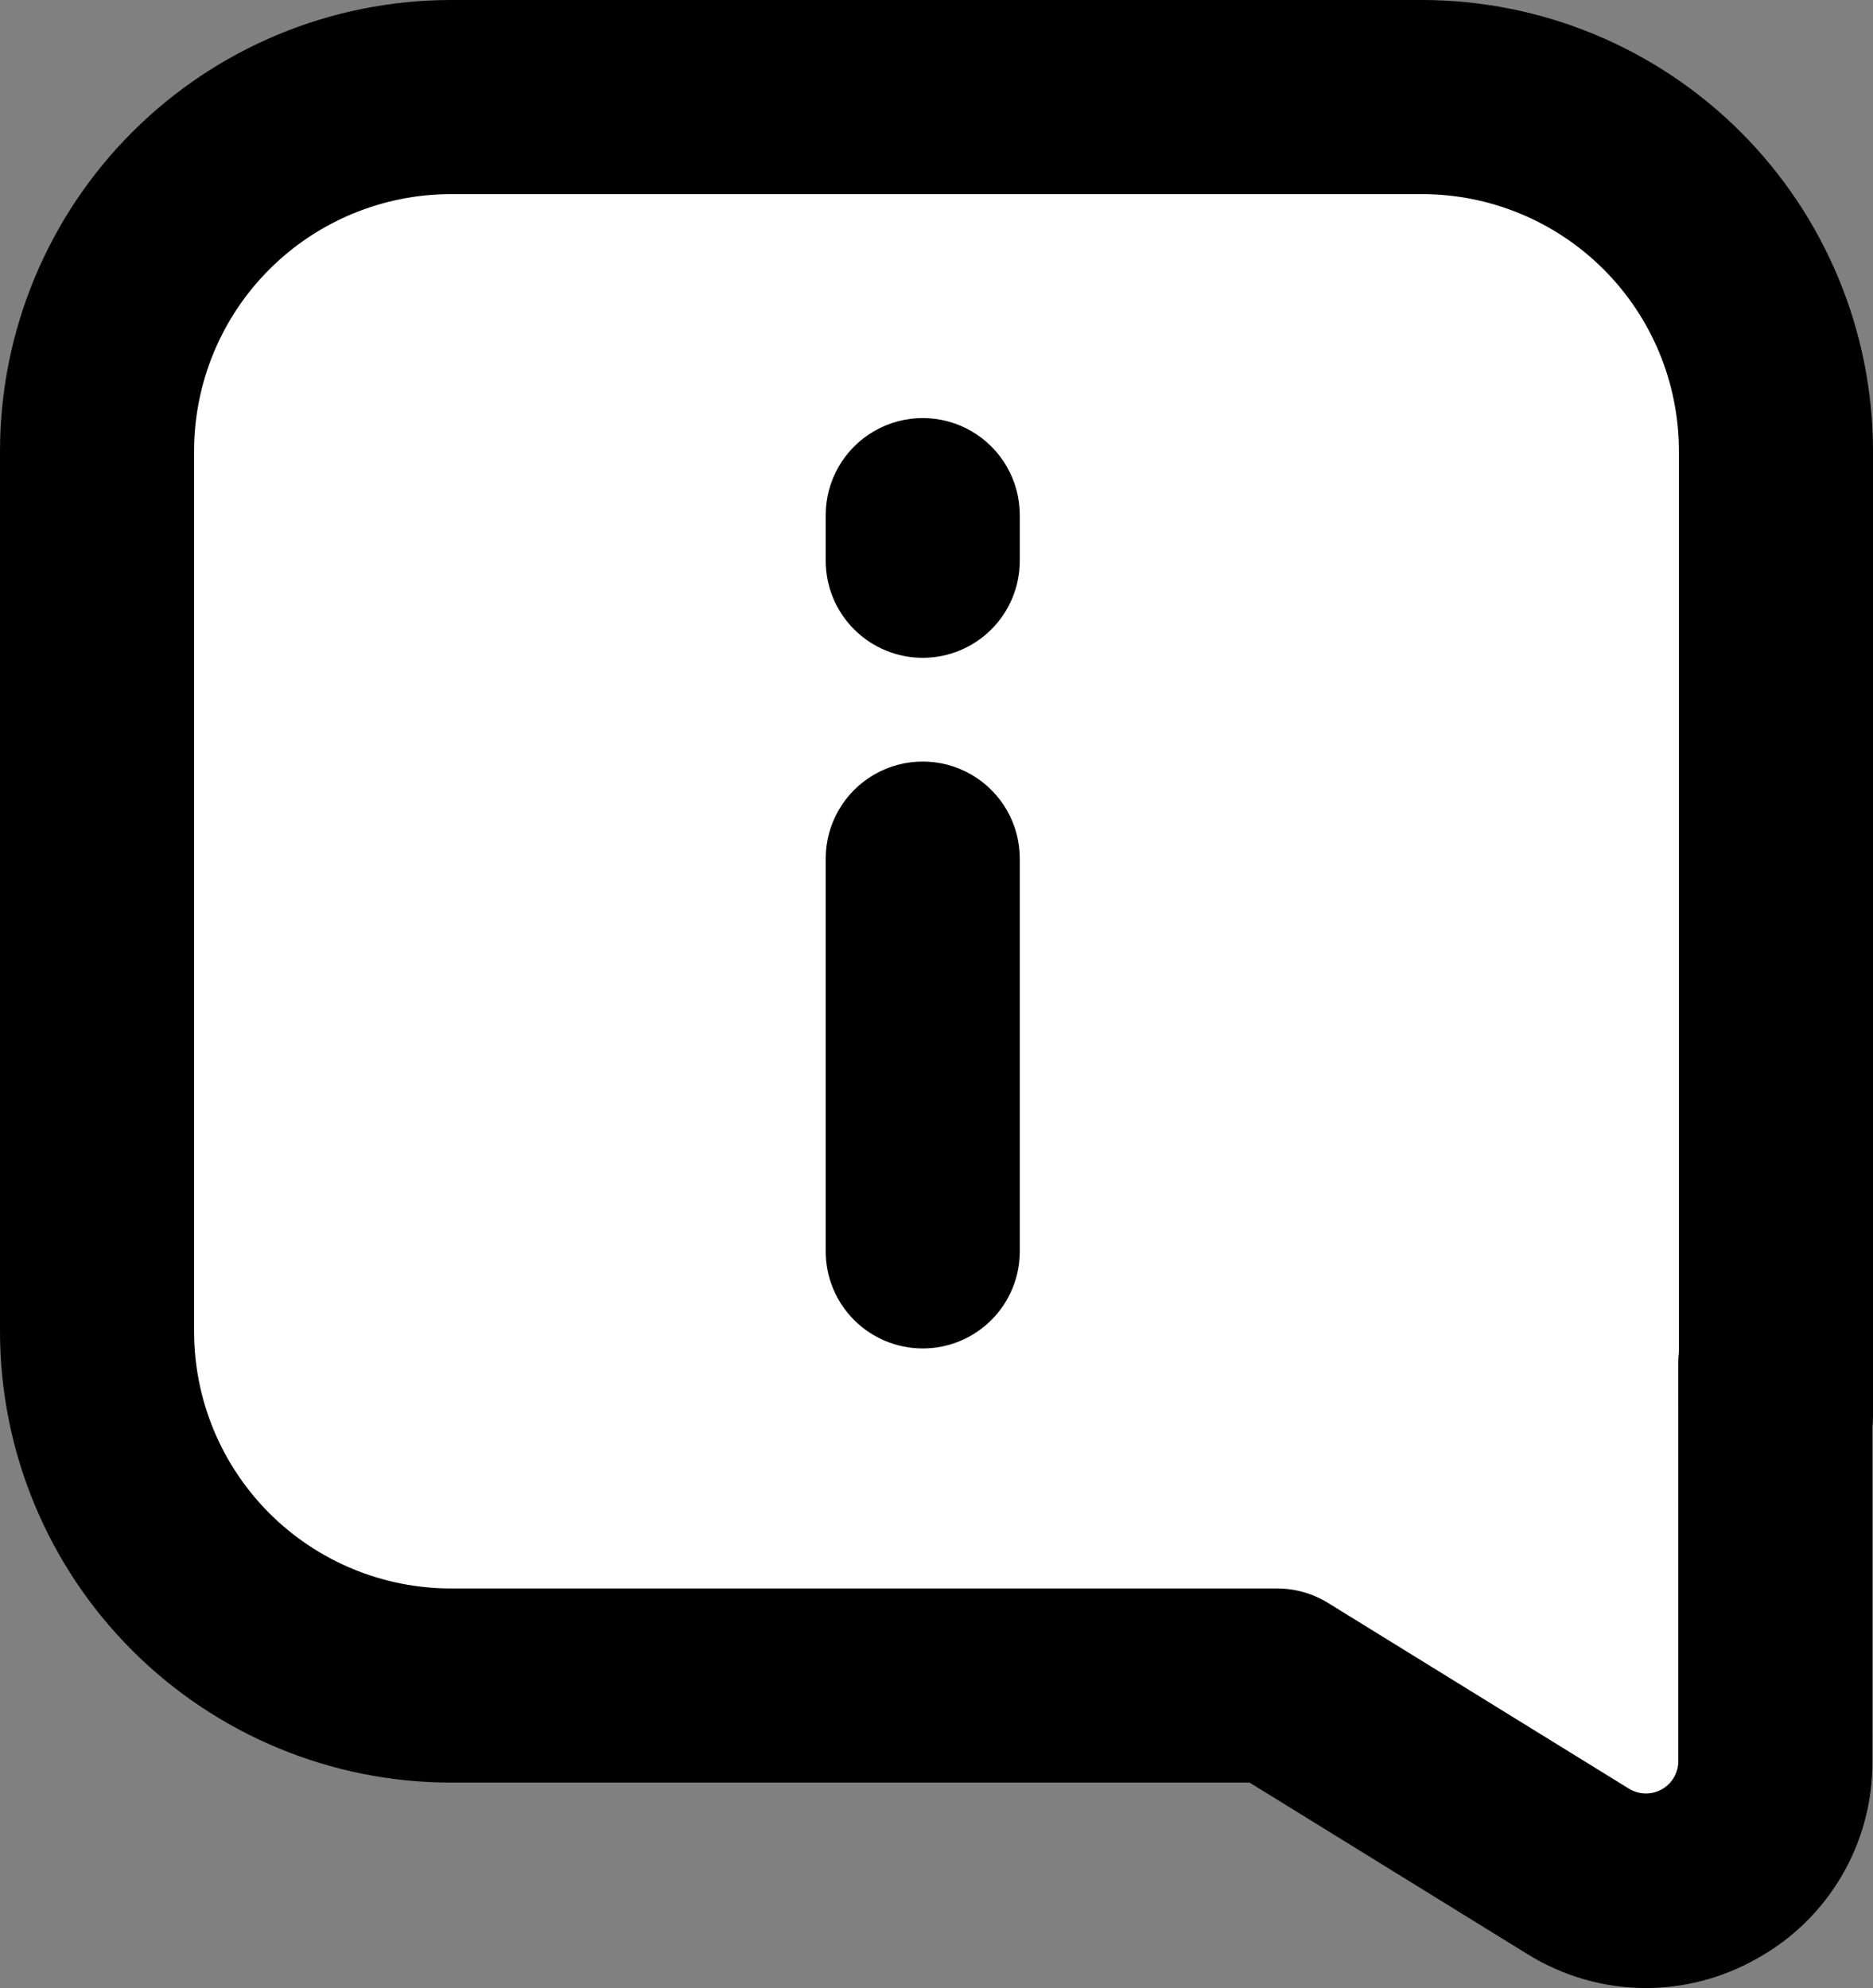 <?xml version="1.0" encoding="utf-8"?>
<svg viewBox="-14.652 -10.327 527.75 560.069" xmlns="http://www.w3.org/2000/svg">
  <rect x="-14.652" y="-10.327" width="527.75" height="560.069" fill="#808080" stroke="none"/>
  <polygon style="fill: rgb(255, 255, 255); stroke: rgba(0, 0, 0, 0);" points="335.901 414.718 428.043 373.235 482.463 421.374 468.483 516.886 422.165 516.886 324.332 454.598"/>
  <rect x="34.775" y="24.809" width="432.653" height="435.064" rx="19" ry="19" style="fill: rgb(255, 255, 255); stroke: rgb(255, 255, 255);"/>
  <g transform="matrix(1, 0, 0, 1, -84.653, -10.33)">
    <path d="M 330 185.317 C 322.746 185.317 315.793 182.434 310.664 177.309 C 305.535 172.18 302.656 165.223 302.656 157.973 L 302.656 145.125 C 302.656 135.356 307.867 126.328 316.328 121.445 C 324.789 116.558 335.211 116.558 343.672 121.445 C 352.133 126.328 357.344 135.355 357.344 145.125 L 357.344 157.973 C 357.344 165.223 354.465 172.18 349.336 177.309 C 344.208 182.434 337.254 185.317 330 185.317 L 330 185.317 Z"/>
    <path d="M 330 379.88 C 322.746 379.88 315.793 377.001 310.664 371.872 C 305.535 366.743 302.656 359.79 302.656 352.536 L 302.656 241.886 C 302.656 232.117 307.867 223.089 316.328 218.206 C 324.789 213.323 335.211 213.323 343.672 218.206 C 352.133 223.089 357.344 232.116 357.344 241.886 L 357.344 352.536 C 357.344 359.79 354.465 366.743 349.336 371.872 C 344.208 377.001 337.254 379.88 330 379.88 Z"/>
    <path d="M 533.74 560.07 C 521.904 560.039 510.314 556.703 500.271 550.437 L 422.091 502.187 L 197.001 502.187 C 163.333 502.148 131.052 488.757 107.239 464.945 C 83.43 441.136 70.04 408.855 70.001 375.183 L 70.001 127.003 C 70.04 93.335 83.431 61.054 107.239 37.241 C 131.051 13.432 163.333 0.042 197.001 0.003 L 470.751 0.003 C 504.419 0.042 536.7 13.433 560.513 37.241 C 584.322 61.053 597.712 93.335 597.751 127.003 L 597.751 399 C 597.751 408.77 592.54 417.797 584.079 422.68 C 575.618 427.567 565.196 427.567 556.735 422.68 C 548.274 417.797 543.063 408.77 543.063 399 L 543.063 127.003 C 543.039 107.831 535.414 89.452 521.86 75.894 C 508.301 62.339 489.922 54.714 470.751 54.691 L 197.001 54.691 C 177.829 54.715 159.45 62.34 145.892 75.894 C 132.337 89.453 124.712 107.832 124.689 127.003 L 124.689 375.183 C 124.712 394.359 132.337 412.738 145.892 426.296 C 159.451 439.851 177.83 447.476 197.001 447.499 L 429.841 447.499 C 434.915 447.499 439.884 448.909 444.2 451.573 L 528.981 503.897 L 528.985 503.897 C 531.797 505.636 535.329 505.714 538.215 504.101 C 541.106 502.491 542.895 499.444 542.895 496.14 L 542.883 384.05 C 542.883 374.28 548.094 365.253 556.555 360.37 C 565.016 355.483 575.438 355.483 583.899 360.37 C 592.36 365.252 597.571 374.28 597.571 384.05 L 597.583 496.15 L 597.583 496.146 C 597.661 507.525 594.665 518.708 588.903 528.521 C 583.142 538.329 574.833 546.396 564.86 551.869 C 555.357 557.22 544.641 560.045 533.735 560.072 L 533.74 560.07 Z"/>
  </g>
</svg>